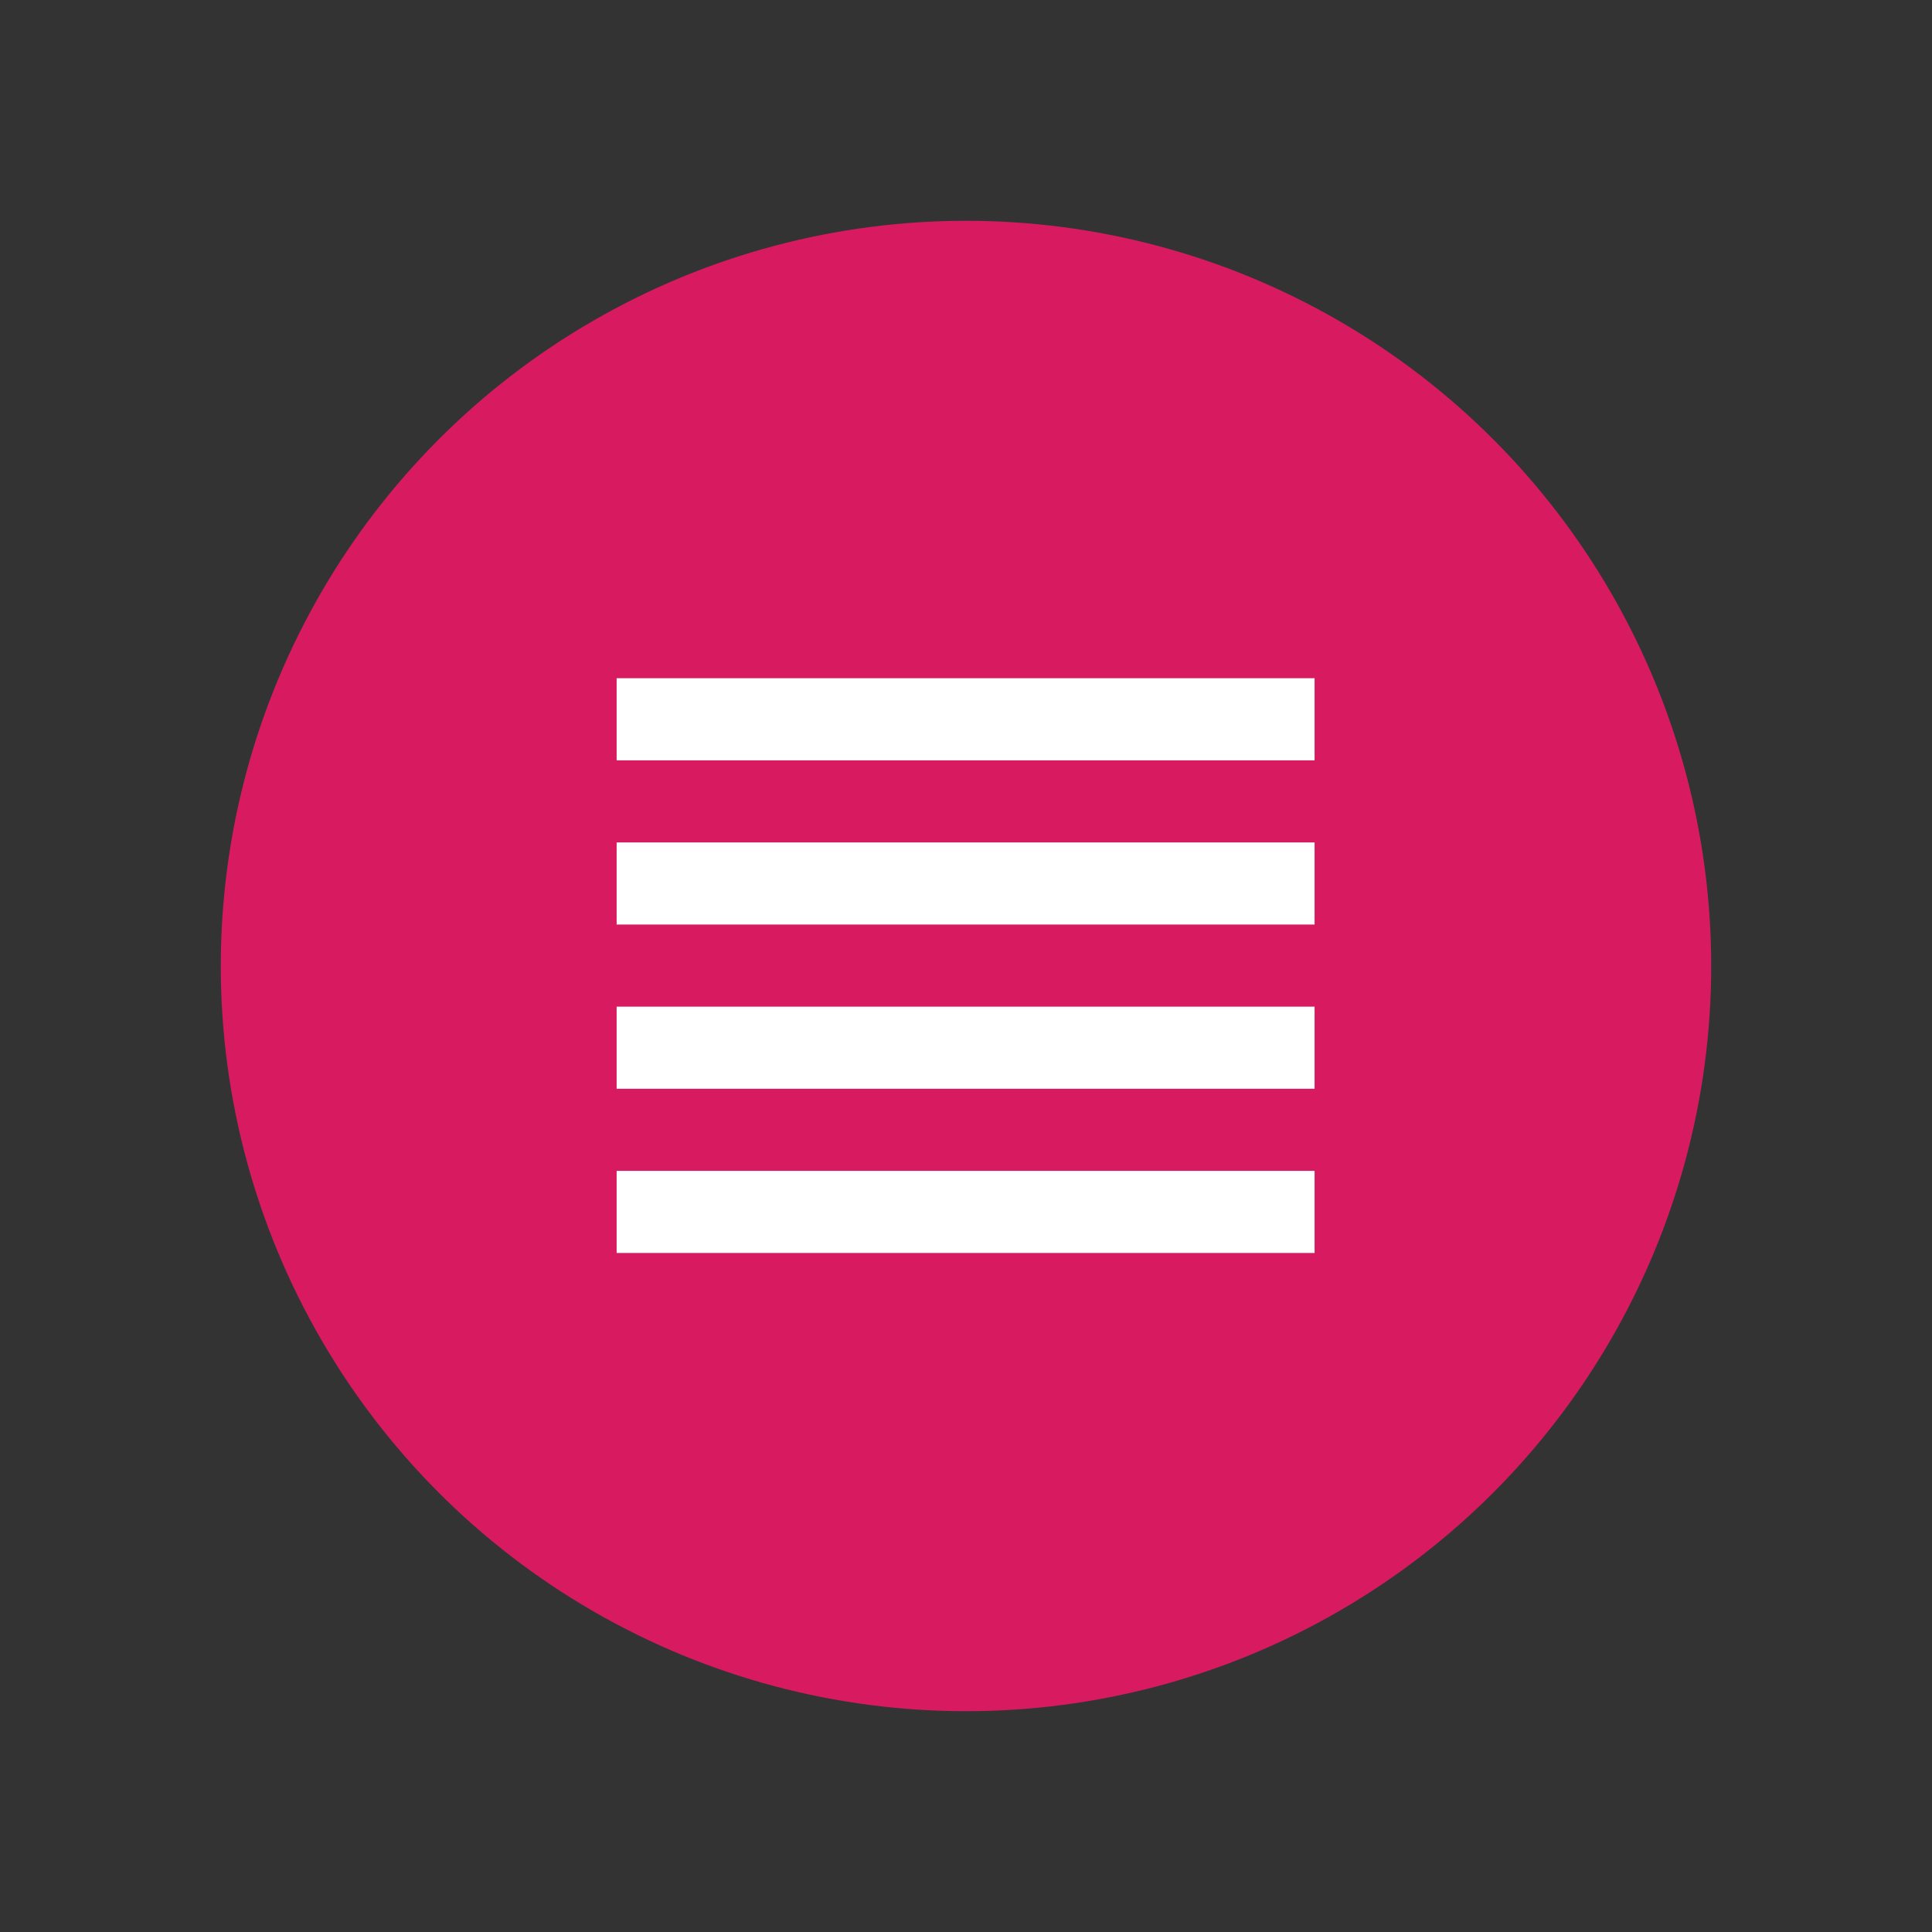 <svg xmlns="http://www.w3.org/2000/svg" width="70" height="70" viewBox="0 0 70 70" style="width: 100%; height: 100%;"><rect x="0" y="0" width="70" height="70" fill="#333333" stroke="none"/><desc>Made with illustrio</desc>
  
<g class="content"><circle cx="50%" cy="50%" r="27px" class="main-fill"></circle><g class="base"><g fill="none" fill-rule="evenodd" stroke="none" class="secondary-fill">
    
    <path fill="none" d="M0,14.89 L25.288,14.89 L25.288,11.915 L0,11.915 L0,14.89 L0,14.89 Z M0,20.84 L25.288,20.84 L25.288,17.865 L0,17.865 L0,20.84 L0,20.84 Z M0,8.94 L25.288,8.94 L25.288,5.965 L0,5.965 L0,8.94 L0,8.94 Z M0,0.015 L0,2.99 L25.288,2.99 L25.288,0.015 L0,0.015 L0,0.015 Z" transform="translate(22.342 24.558)" stroke="none" class="secondary-fill"></path>
  </g></g></g><style>
          .main-fill {fill: #D81B60;}
          .main-stroke {stroke: #D81B60;}
          .secondary-fill {fill: #fff;}
          .secondary-stroke {stroke: #fff;}

          .main-fill--darken {fill: #941342;}
          .main-stroke--darken {stroke: #941342;}
          .secondary-fill--darken {fill: #d9d9d9;}
          .secondary-stroke--darken {stroke: #d9d9d9;}

          .main-fill--darkener {fill: #670d2e;}
          .main-stroke--darkener {stroke: #670d2e;}
          .secondary-fill--darkener {fill: #bfbfbf;}
          .secondary-stroke--darkener {stroke: #bfbfbf;}
        </style></svg>
